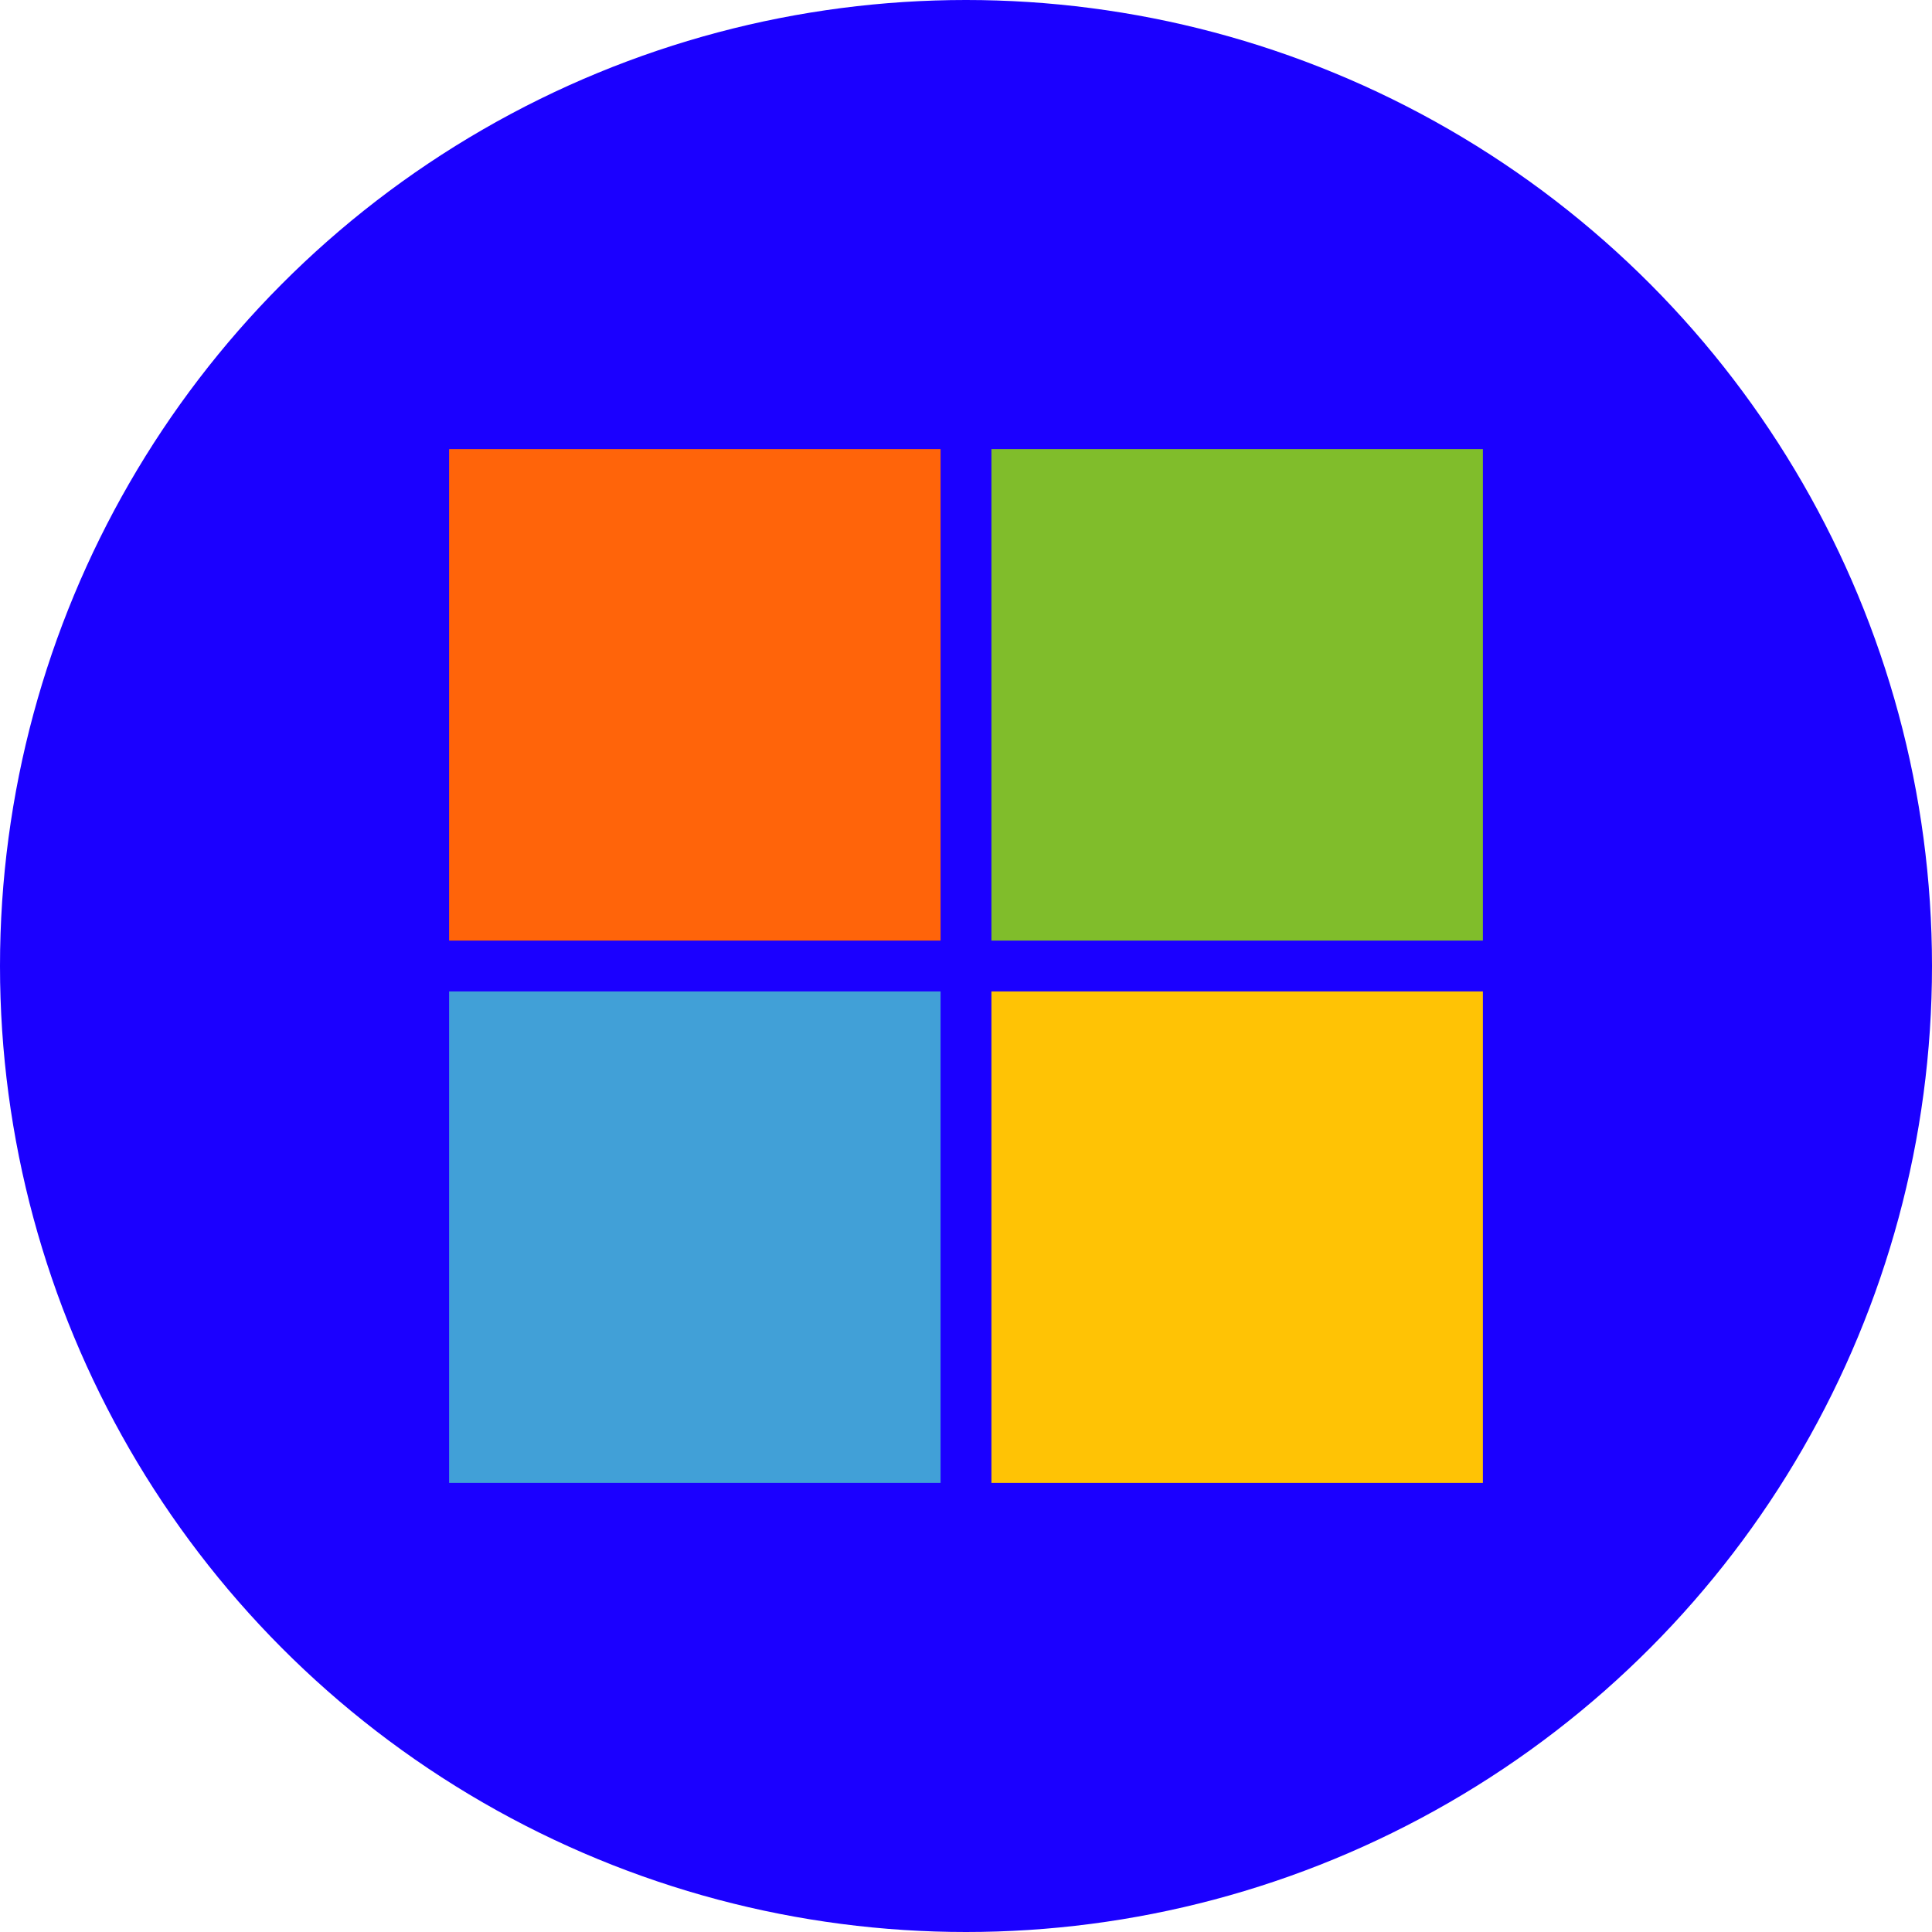 <svg width="456" height="456" viewBox="0 0 456 456" fill="none" xmlns="http://www.w3.org/2000/svg">
<g clip-path="url(#clip0_7667_37951)">
<circle cx="228" cy="228" r="228" fill="#1B00FF"/>
<rect x="106" y="106" width="116" height="116" fill="#FF640A"/>
<rect x="234" y="106" width="116" height="116" fill="#80BD2B"/>
<rect x="106" y="234" width="116" height="116" fill="#41A0D7"/>
<rect x="234" y="234" width="116" height="116" fill="#FFC305"/>
</g>
<defs>
<clipPath id="clip0_7667_37951">
<rect width="456" height="456" fill="white"/>
</clipPath>
</defs>
</svg>
